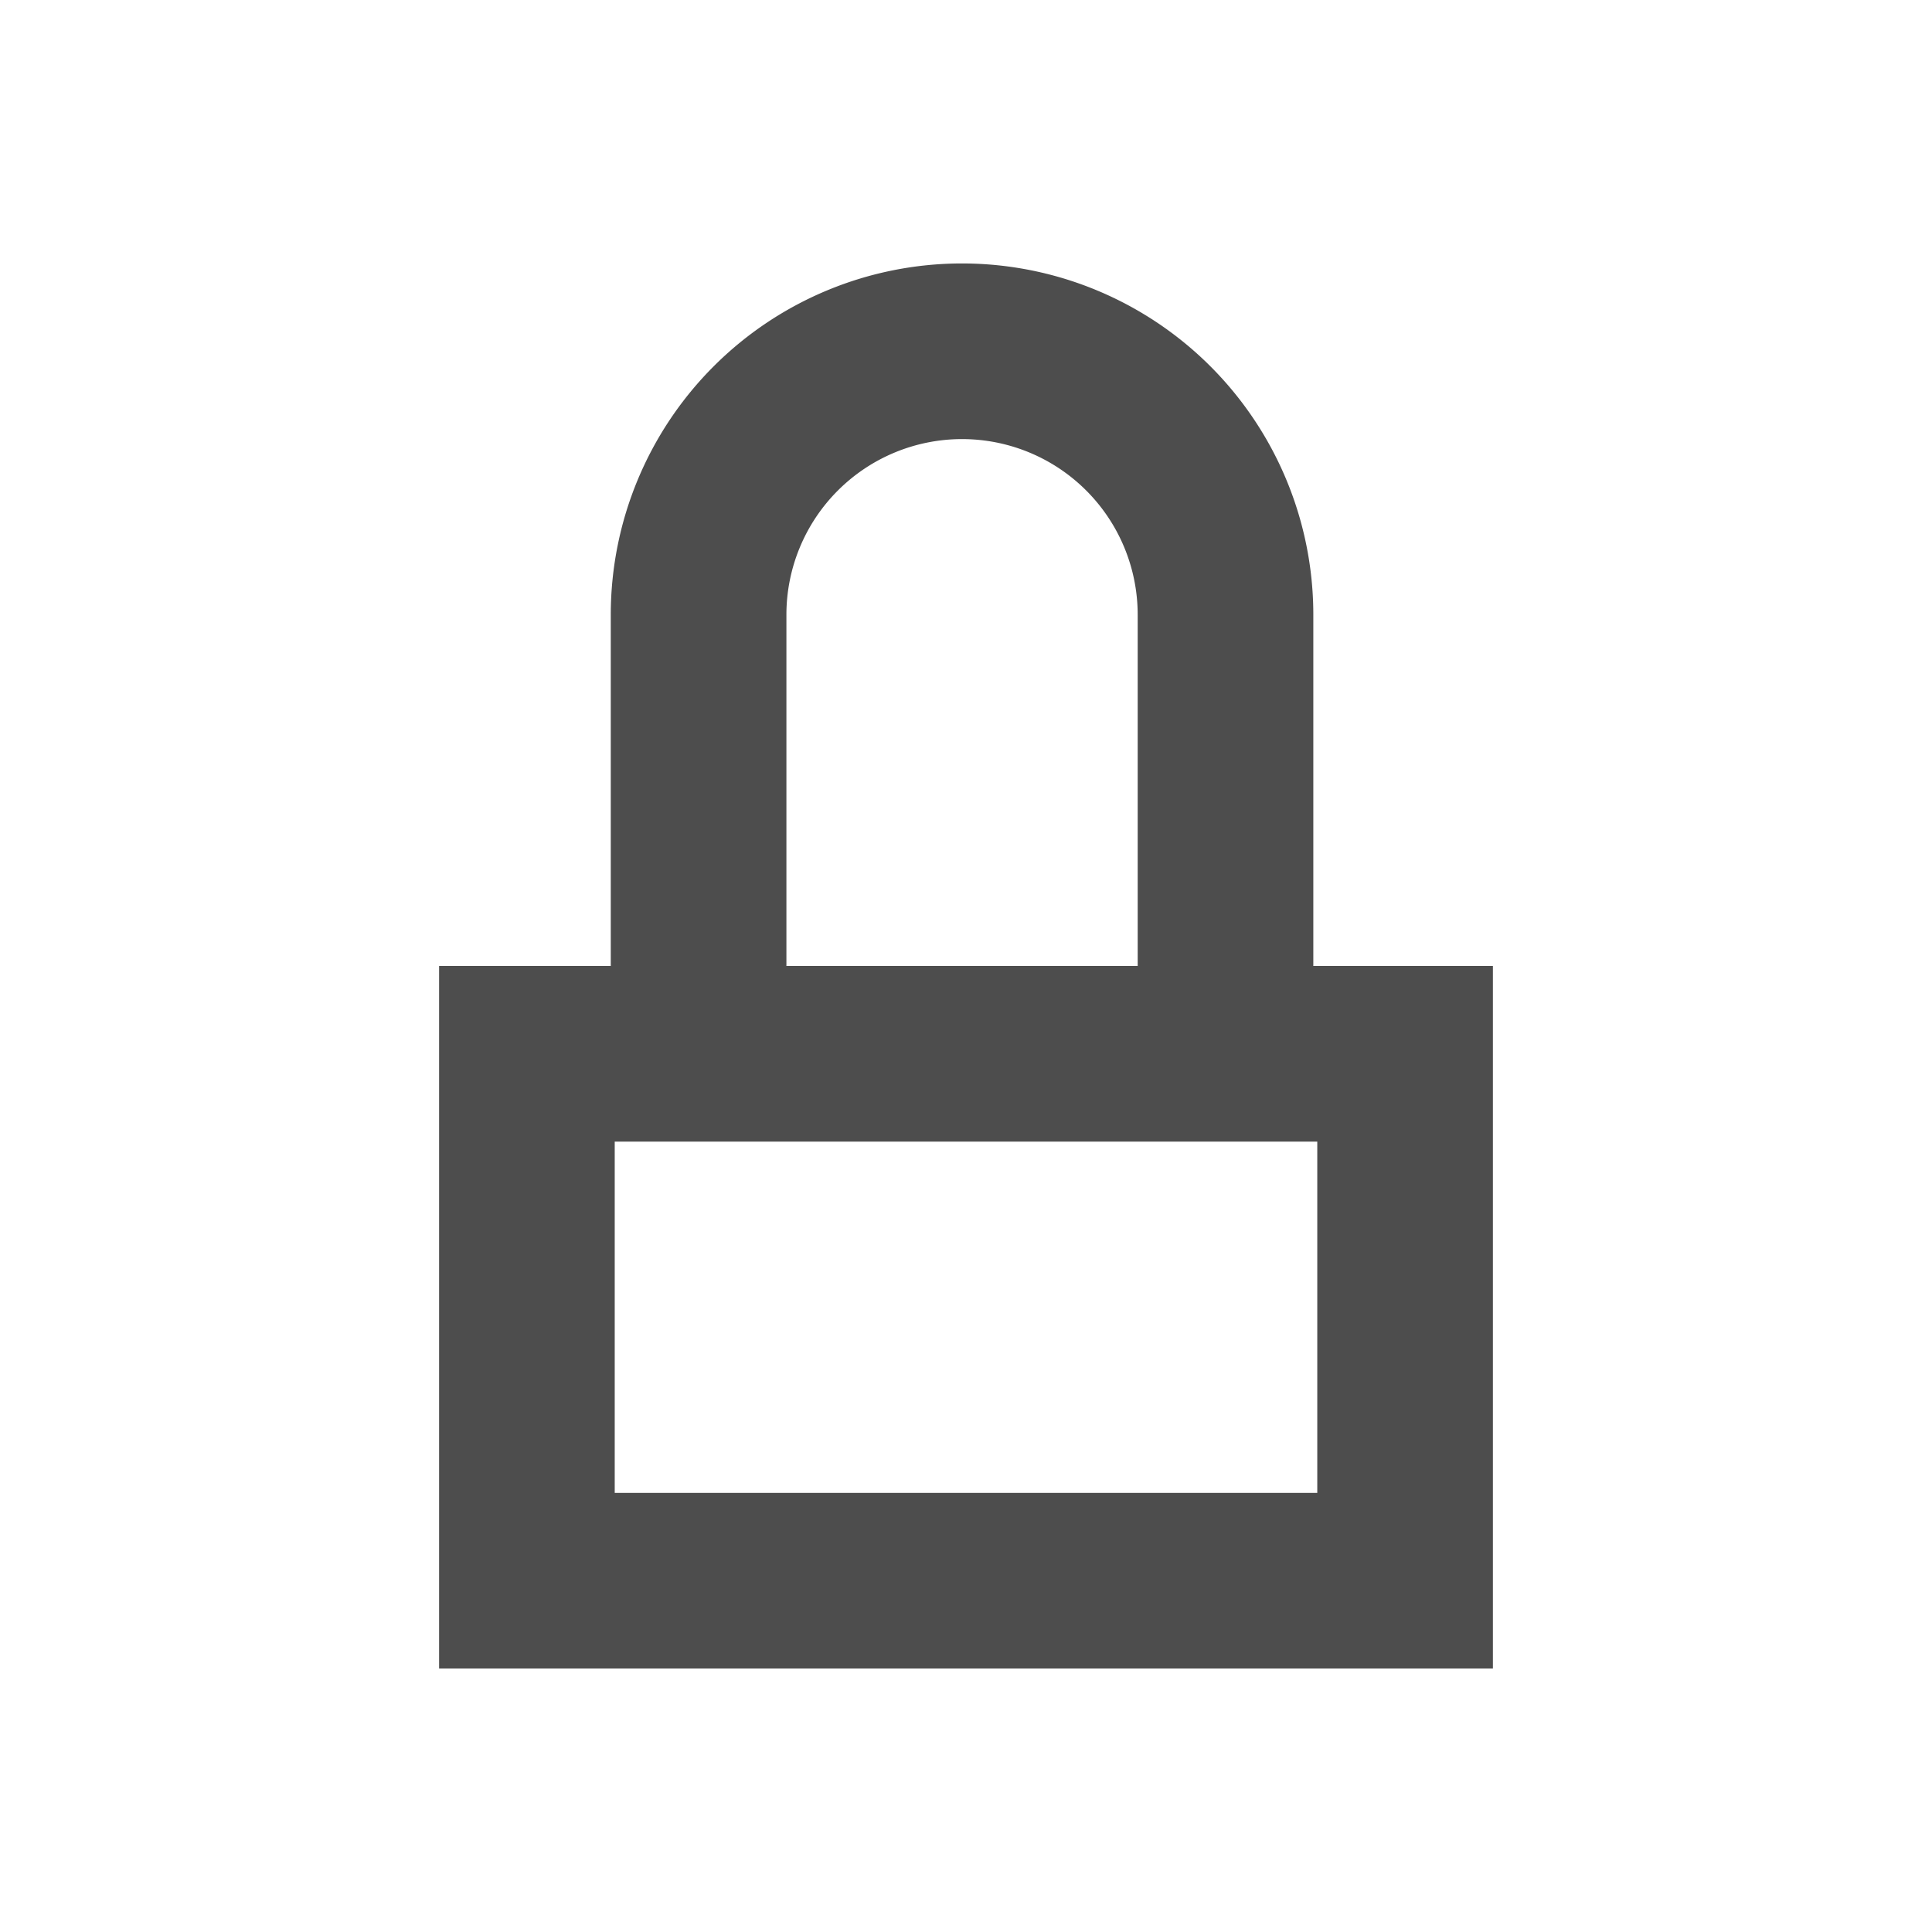 <?xml version="1.0" encoding="UTF-8" standalone="no"?>
<svg
   xmlns:dc="http://purl.org/dc/elements/1.1/"
   xmlns:cc="http://creativecommons.org/ns#"
   xmlns:rdf="http://www.w3.org/1999/02/22-rdf-syntax-ns#"
   xmlns:svg="http://www.w3.org/2000/svg"
   xmlns="http://www.w3.org/2000/svg"
   xmlns:sodipodi="http://sodipodi.sourceforge.net/DTD/sodipodi-0.dtd"
   xmlns:inkscape="http://www.inkscape.org/namespaces/inkscape"
   width="22"
   height="22"
   viewBox="0 0 22 22"
   version="1.1"
   id="svg7"
   sodipodi:docname="document-encrypted.svg"
   inkscape:version="0.92.2 2405546, 2018-03-11">
  <sodipodi:namedview
     pagecolor="#ffffff"
     bordercolor="#666666"
     borderopacity="1"
     objecttolerance="10"
     gridtolerance="10"
     guidetolerance="10"
     inkscape:pageopacity="0"
     inkscape:pageshadow="2"
     inkscape:window-width="1366"
     inkscape:window-height="701"
     id="namedview9"
     showgrid="false"
     inkscape:zoom="22.136364"
     inkscape:cx="2.1457907"
     inkscape:cy="11"
     inkscape:window-x="0"
     inkscape:window-y="0"
     inkscape:window-maximized="1"
     inkscape:current-layer="svg7" />
  <defs
     id="defs3">
    <style
       type="text/css"
       id="current-color-scheme">
   .ColorScheme-Text { color:#4d4d4d; } .ColorScheme-Highlight { color:#5294e2; } .ColorScheme-ButtonBackground { color:#d3dae3; }
  </style>
    <style
       id="current-color-scheme-35"
       type="text/css">
   .ColorScheme-Text { color:#4d4d4d; } .ColorScheme-Highlight { color:#5294e2; } .ColorScheme-ButtonBackground { color:#d3dae3; }
  </style>
    <style
       type="text/css"
       id="current-color-scheme-3">
   .ColorScheme-Text { color:#4d4d4d; } .ColorScheme-Highlight { color:#5294e2; } .ColorScheme-ButtonBackground { color:#d3dae3; }
  </style>
    <style
       type="text/css"
       id="current-color-scheme-6">
   .ColorScheme-Text { color:#4d4d4d; } .ColorScheme-Highlight { color:#5294e2; } .ColorScheme-ButtonBackground { color:#d3dae3; }
  </style>
  </defs>
  <path
     style="opacity:1;fill:#4d4d4d;fill-opacity:1;stroke:none;stroke-width:2;stroke-linecap:square;stroke-linejoin:miter;stroke-miterlimit:4;stroke-dasharray:none;stroke-opacity:1;paint-order:stroke fill markers"
     id="path826"
     r="5"
     cy="6.835"
     cx="-0.826"
     d=""
     inkscape:connector-curvature="0" />
  <path
     style="opacity:1;fill:#4d4d4d;fill-opacity:1;stroke:none;stroke-width:2;stroke-linecap:square;stroke-linejoin:miter;stroke-miterlimit:4;stroke-dasharray:none;stroke-opacity:1;paint-order:stroke fill markers"
     d="M 10.955 3 A 4 4 0 0 0 6.955 7 L 6.955 11 L 5 11 L 5 19 L 17 19 L 17 11 L 14.955 11 L 14.955 7 A 4 4 0 0 0 10.955 3 z M 10.955 5 A 2 2 0 0 1 12.955 7 L 12.955 11 L 8.955 11 L 8.955 7 A 2 2 0 0 1 10.955 5 z M 7 13 L 15 13 L 15 17 L 7 17 L 7 13 z "
     id="rect946" />
</svg>
